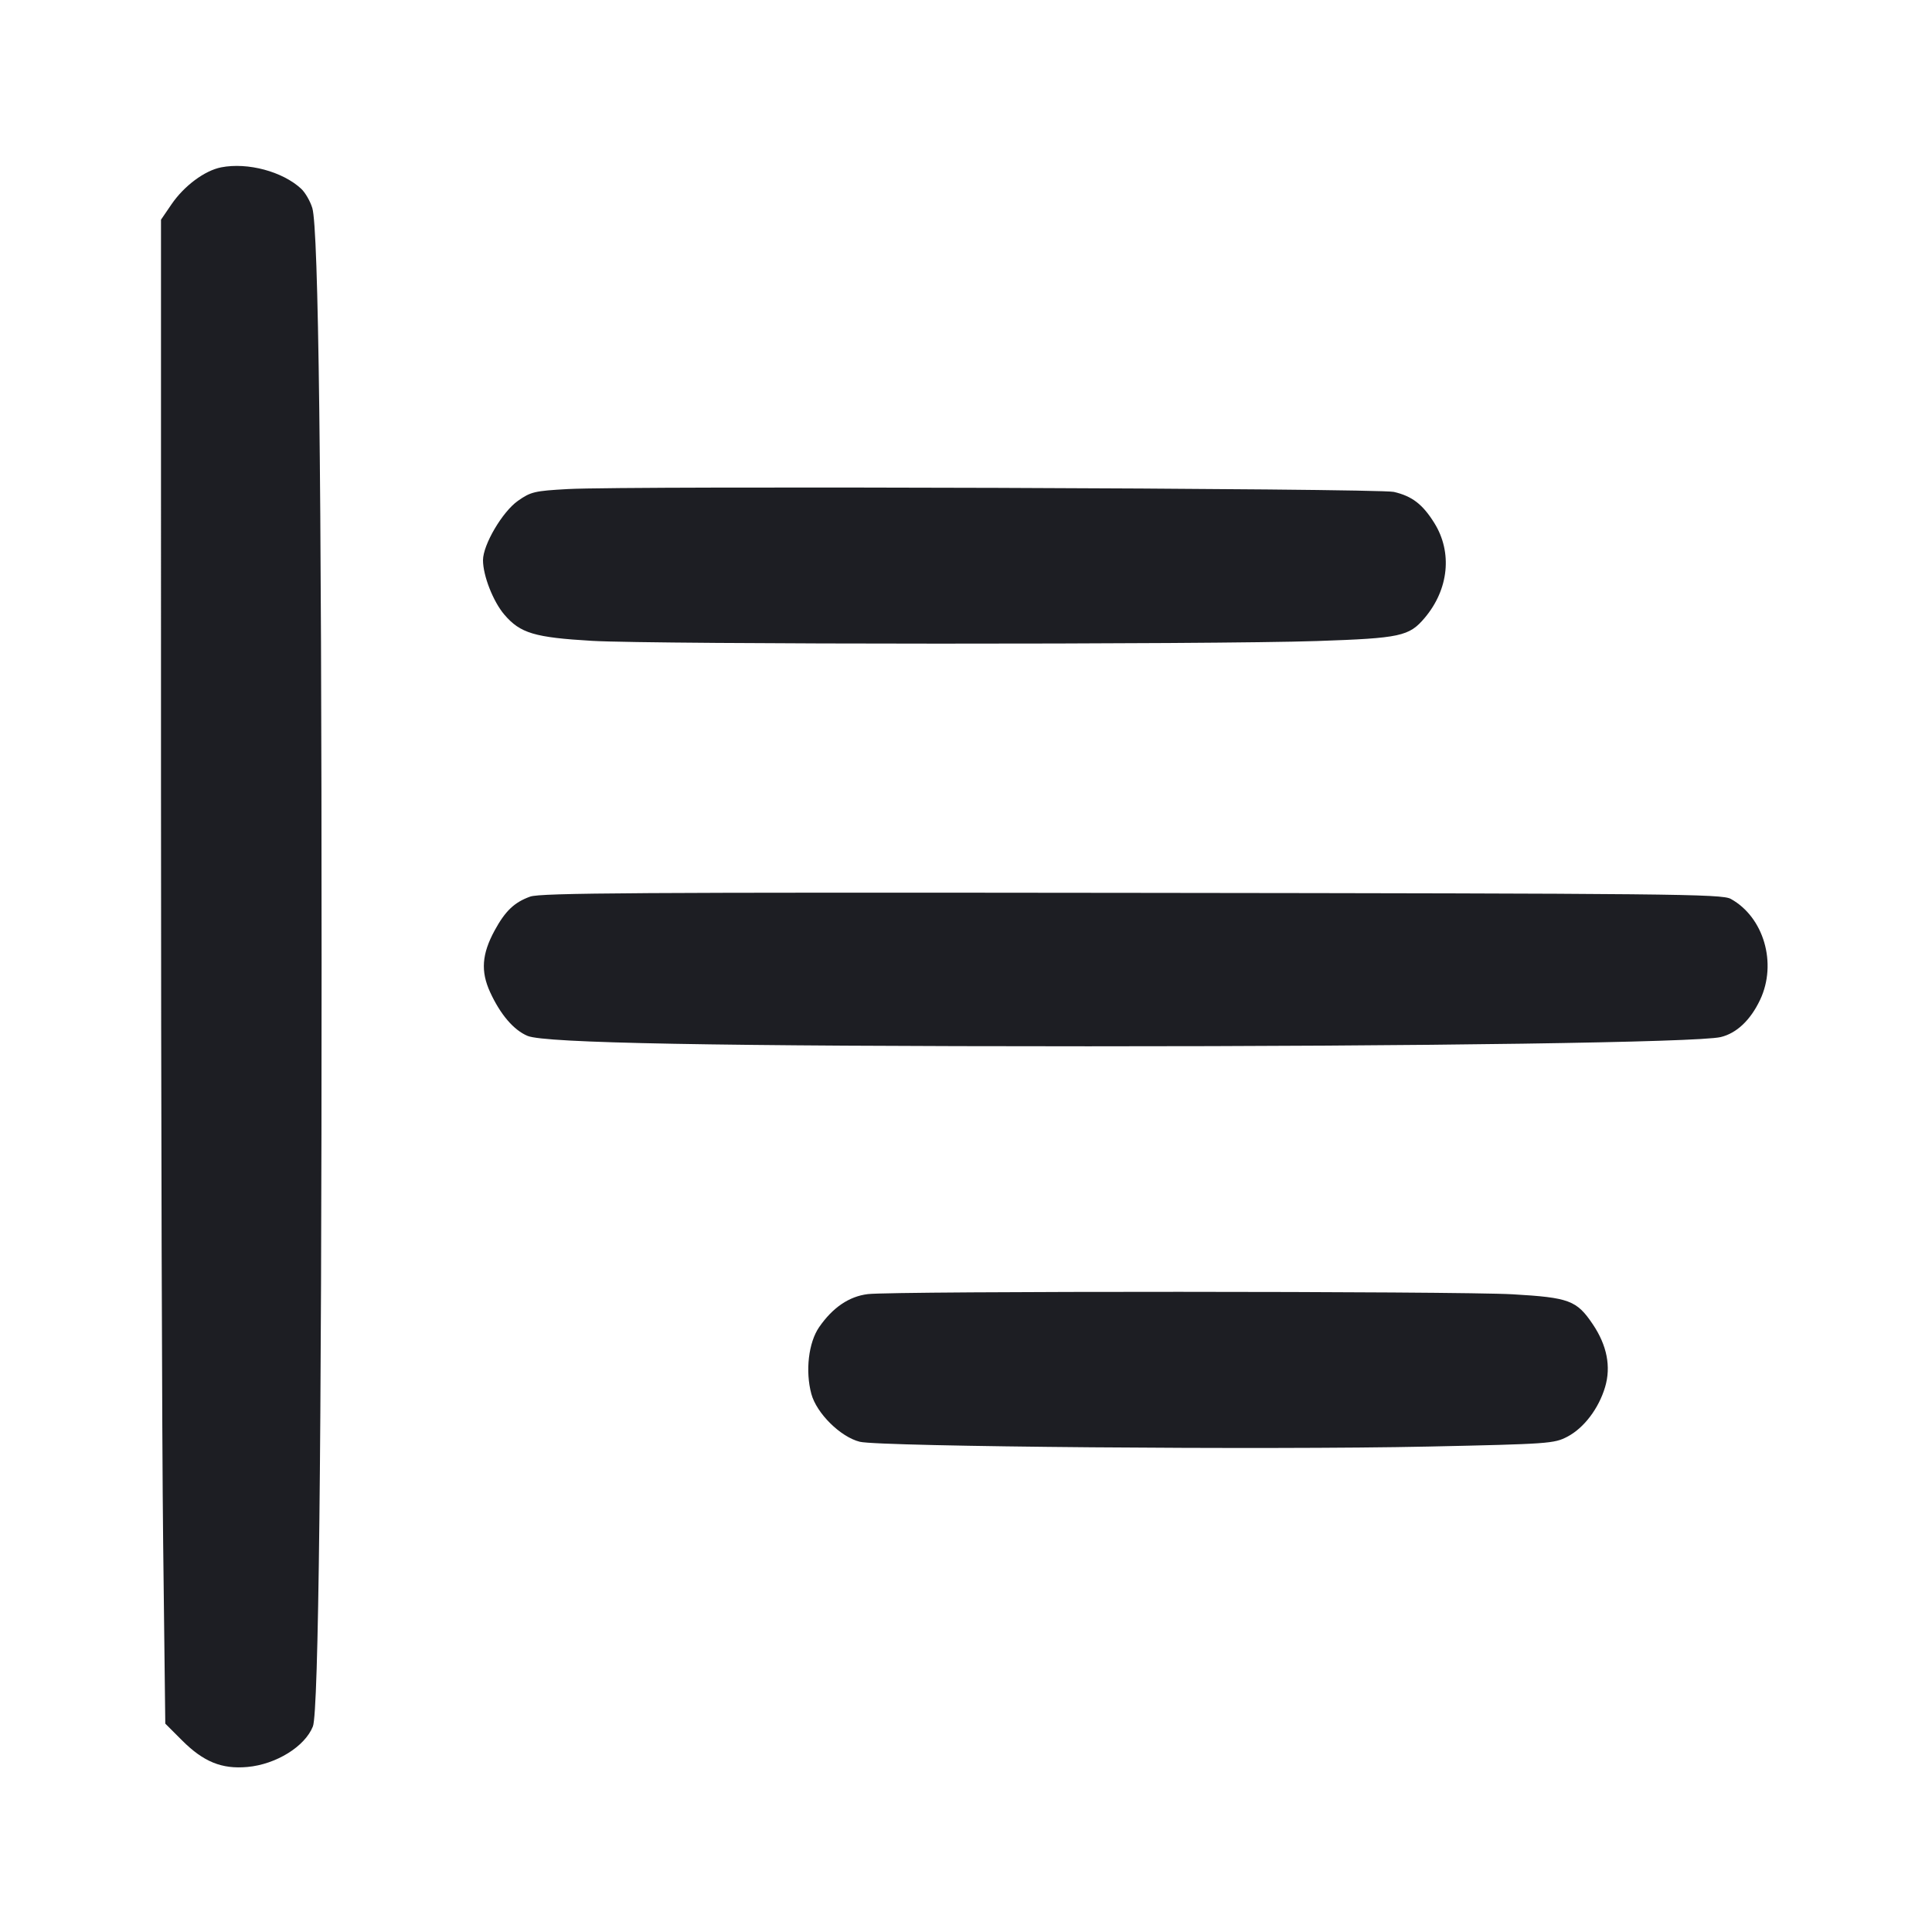 <svg viewBox="0 0 2400 2400" fill="none" xmlns="http://www.w3.org/2000/svg"><path d="M274.848 207.856 C 254.269 211.841,228.693 230.863,213.000 253.856 L 200.000 272.904 200.004 981.452 C 200.006 1371.153,201.204 1791.509,202.666 1915.575 L 205.323 2141.150 226.267 2162.093 C 252.810 2188.636,275.569 2197.876,307.315 2194.997 C 343.011 2191.760,378.793 2169.606,388.700 2144.608 C 395.753 2126.812,399.516 1796.146,399.496 1196.000 C 399.475 591.059,395.710 284.317,387.988 258.509 C 385.439 249.989,379.175 239.146,374.069 234.414 C 351.023 213.056,307.778 201.481,274.848 207.856 M705.334 607.533 C 664.003 609.816,659.378 610.908,643.372 622.164 C 624.125 635.699,600.000 676.708,600.000 695.890 C 600.000 715.084,612.627 747.293,626.511 763.513 C 646.311 786.645,663.870 791.888,735.628 796.094 C 812.171 800.580,1506.370 800.750,1636.000 796.314 C 1739.830 792.761,1750.436 790.481,1769.819 767.544 C 1799.741 732.138,1804.435 686.152,1781.837 649.808 C 1767.298 626.424,1754.136 616.303,1731.433 611.051 C 1712.028 606.561,780.731 603.368,705.334 607.533 M658.621 1113.796 C 638.954 1120.857,627.666 1131.600,614.506 1155.780 C 598.528 1185.137,596.951 1206.640,608.875 1232.579 C 621.638 1260.345,638.188 1279.651,655.387 1286.837 C 676.820 1295.793,886.511 1299.680,1352.000 1299.750 C 1770.192 1299.814,2109.702 1294.863,2137.447 1288.297 C 2157.222 1283.616,2174.513 1267.287,2186.467 1242.000 C 2207.827 1196.817,2191.096 1139.291,2150.000 1116.620 C 2138.973 1110.537,2078.637 1109.930,1406.000 1109.137 C 791.999 1108.414,671.521 1109.165,658.621 1113.796 M1078.000 1607.587 C 1054.738 1610.448,1034.517 1624.167,1017.619 1648.550 C 1004.390 1667.639,1000.224 1703.122,1007.875 1731.535 C 1014.381 1755.696,1044.154 1785.102,1068.111 1791.028 C 1092.898 1797.159,1576.151 1801.233,1774.000 1796.979 C 1924.224 1793.748,1930.631 1793.294,1947.054 1784.703 C 1967.589 1773.962,1985.983 1749.749,1993.925 1723.006 C 2001.445 1697.683,1996.257 1671.213,1978.655 1645.090 C 1958.609 1615.343,1949.446 1611.912,1879.094 1607.818 C 1811.471 1603.882,1109.761 1603.680,1078.000 1607.587 " fill="#1D1E23" stroke="none" fill-rule="evenodd"/></svg>